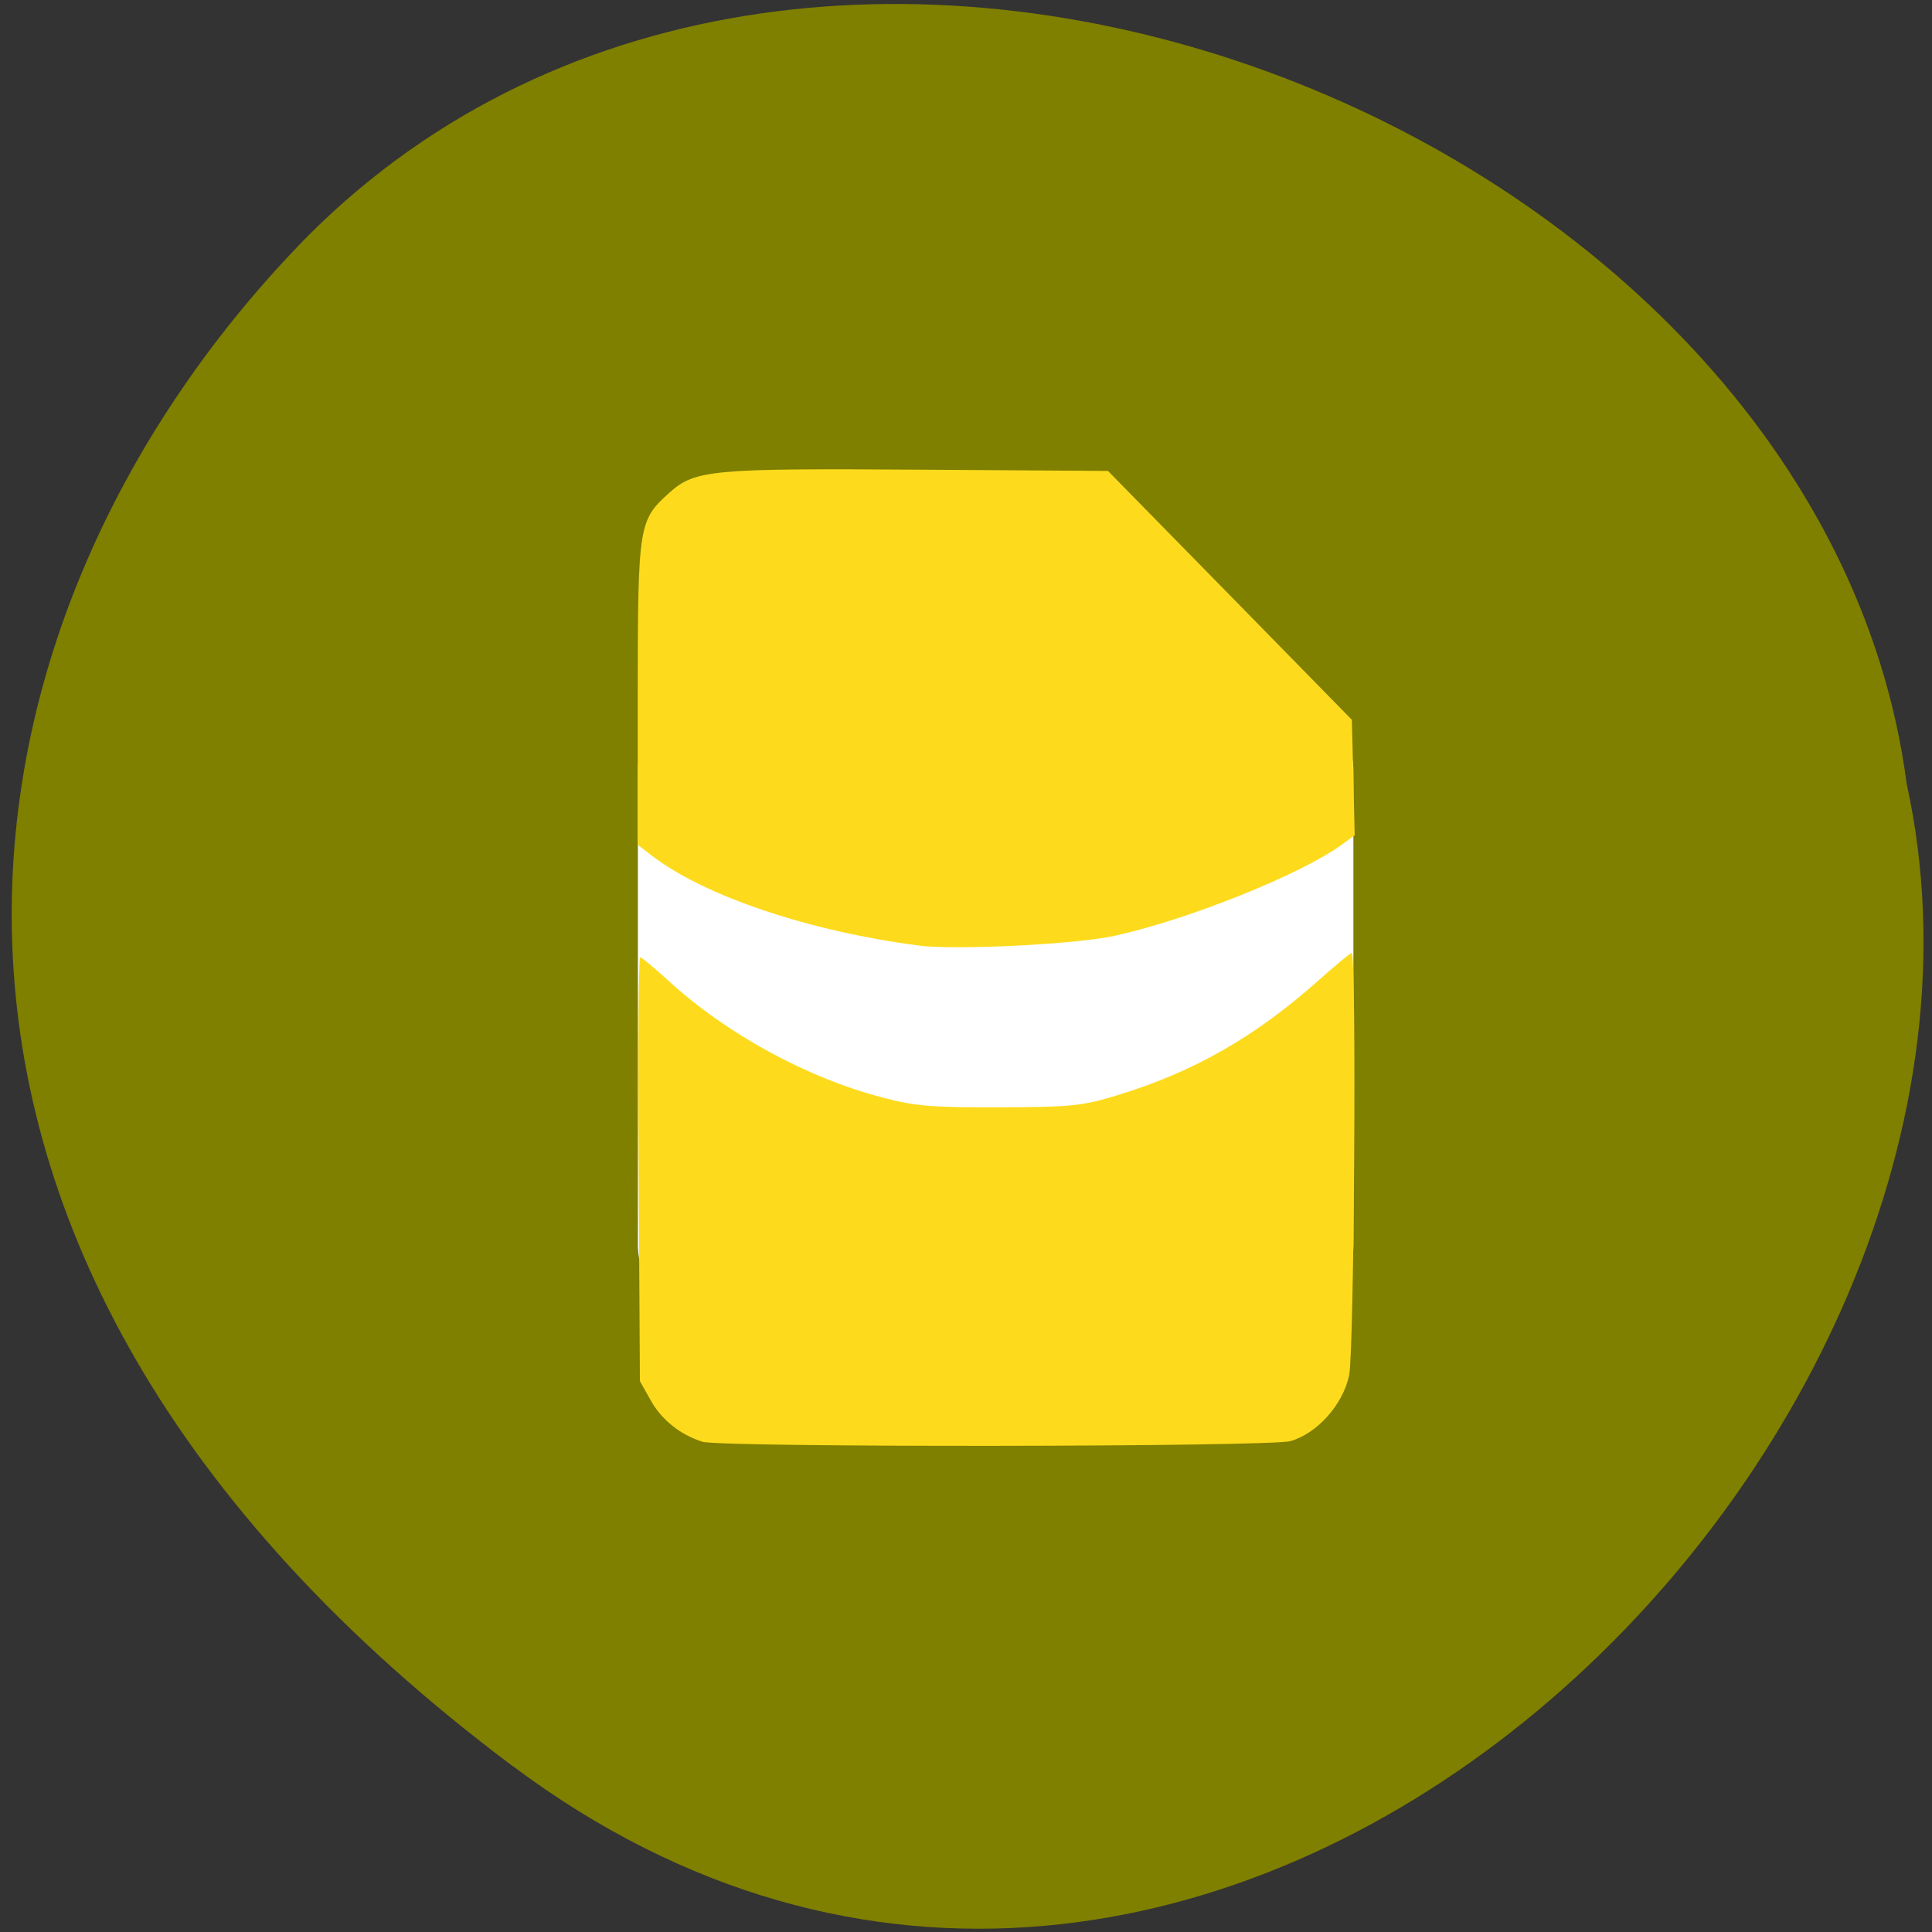 <svg xmlns="http://www.w3.org/2000/svg" viewBox="0 0 48 48"><rect x="0" y="0" width="48" height="48" fill="#333333" stroke="none"/><path d="m 12.73 43.871 c 17.242 12.914 38.3 -7.75 34.641 -24.398 c -2.141 -16.395 -27.07 -26.289 -39.723 -13.609 c -9.113 9.273 -12.16 25.09 5.082 38.01" fill="#7f7f00"/><path d="m 18.09 17.14 h 13.293 c 1.238 0 2.242 0.906 2.242 2.023 v 11.762 c 0 1.117 -1 2.023 -2.242 2.023 h -13.293 c -1.238 0 -2.242 -0.906 -2.242 -2.023 v -11.762 c 0 -1.117 1 -2.023 2.242 -2.023" fill="#fff"/><path d="m 17.453 35.82 c -0.547 -0.172 -1.016 -0.543 -1.285 -1.027 l -0.27 -0.48 l -0.031 -5.262 c -0.02 -2.895 0 -5.266 0.035 -5.266 c 0.039 0 0.348 0.254 0.688 0.566 c 1.461 1.34 3.461 2.43 5.355 2.922 c 0.805 0.211 1.223 0.242 2.906 0.238 c 1.809 -0.008 2.043 -0.035 2.949 -0.313 c 1.859 -0.57 3.383 -1.441 4.934 -2.82 c 0.434 -0.387 0.816 -0.703 0.848 -0.703 c 0.125 0 0.063 9.895 -0.063 10.492 c -0.152 0.727 -0.793 1.449 -1.461 1.637 c -0.52 0.148 -14.13 0.16 -14.605 0.016 m 5.379 -12.328 c -2.723 -0.352 -5.324 -1.227 -6.633 -2.23 l -0.355 -0.273 v -3.754 c 0.004 -4.207 0.02 -4.305 0.793 -5 c 0.633 -0.563 1.051 -0.602 6.23 -0.566 l 4.66 0.031 l 3.03 3.09 l 3.03 3.094 l 0.07 2.867 l -0.332 0.242 c -1.02 0.738 -3.805 1.855 -5.637 2.258 c -0.961 0.211 -3.949 0.359 -4.859 0.242" fill="#fddb1c"/></svg>